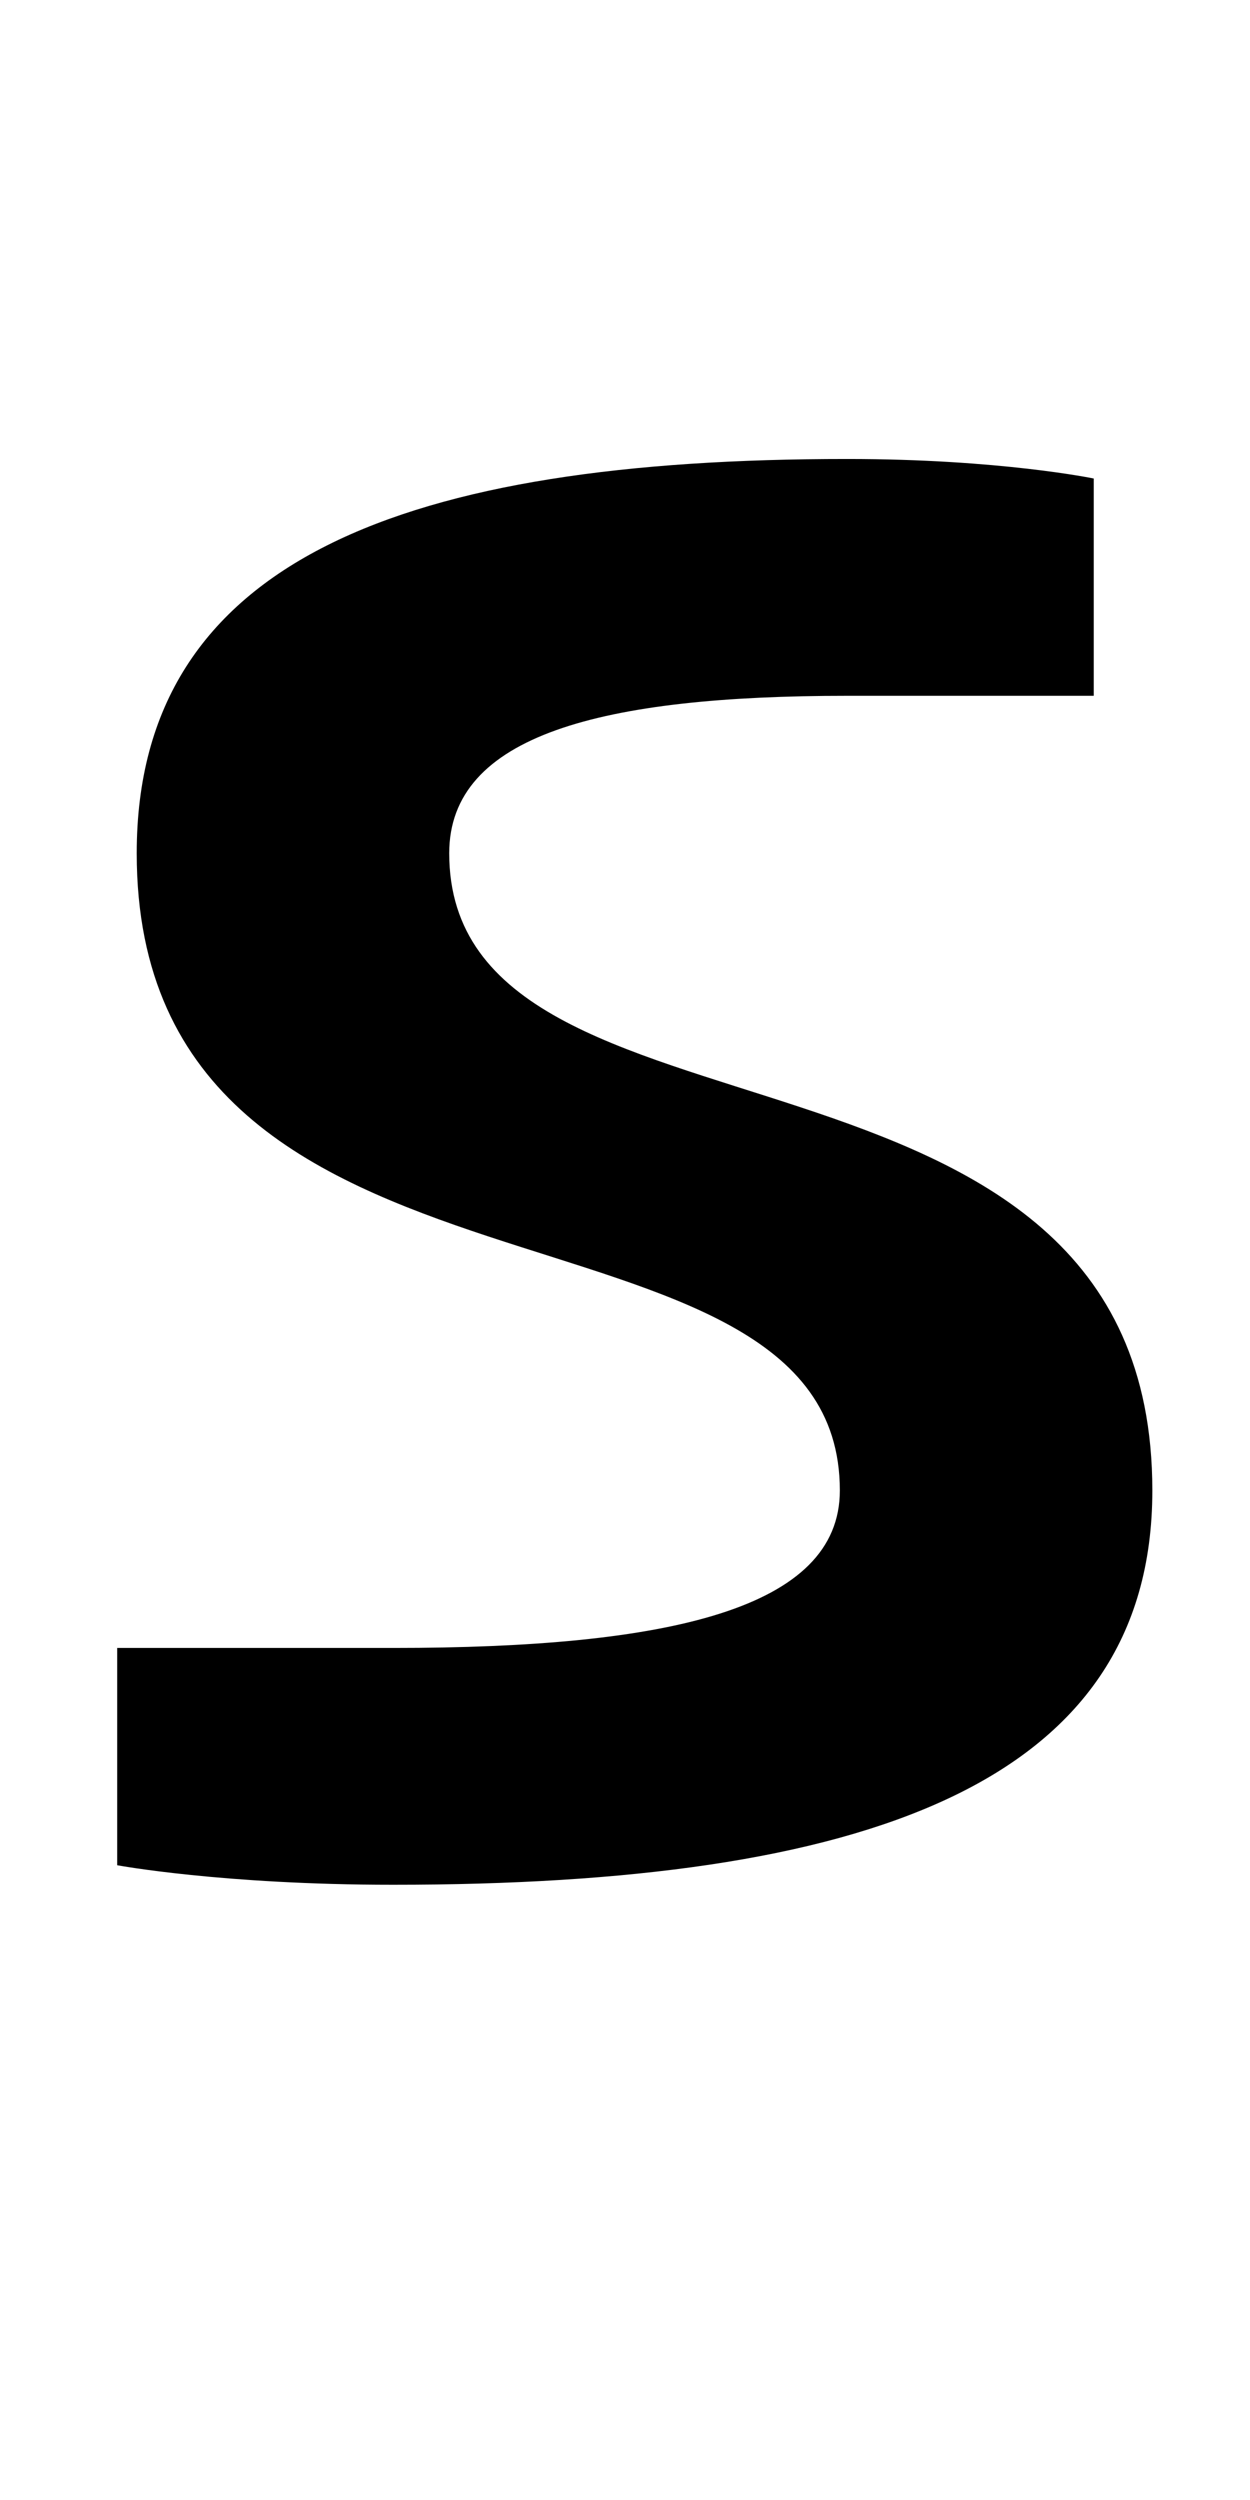 <?xml version="1.0" encoding="UTF-8" standalone="no"?>
<svg
   xmlns:dc="http://purl.org/dc/elements/1.1/"
   xmlns:cc="http://creativecommons.org/ns#"
   xmlns:rdf="http://www.w3.org/1999/02/22-rdf-syntax-ns#"
   xmlns:svg="http://www.w3.org/2000/svg"
   xmlns="http://www.w3.org/2000/svg"
   version="1.1"
   width="1024"
   height="2048"
   id="svg3355">
  <defs
     id="defs3357" />
  <path
     d="m 694,376 c -360.002,0 -582,80.999 -582,323 0,401.997 576,261.003 576,522 0,96.997 -139.999,129 -366,129 H 96 v 178 c 0,0 85.999,16 226,16 383.997,0 622,-80.996 622,-323 C 944,818.999 368,959.999 368,699 368,601.996 493.005,570 694,570 H 896 V 392 c 0,0 -76.998,-16 -202,-16 z"
     id="path3157-2-7-7-2-8-2-3-1-8-0-7"
     style="display:inline;fill:#000000;fill-opacity:1;stroke:none" />
</svg>
